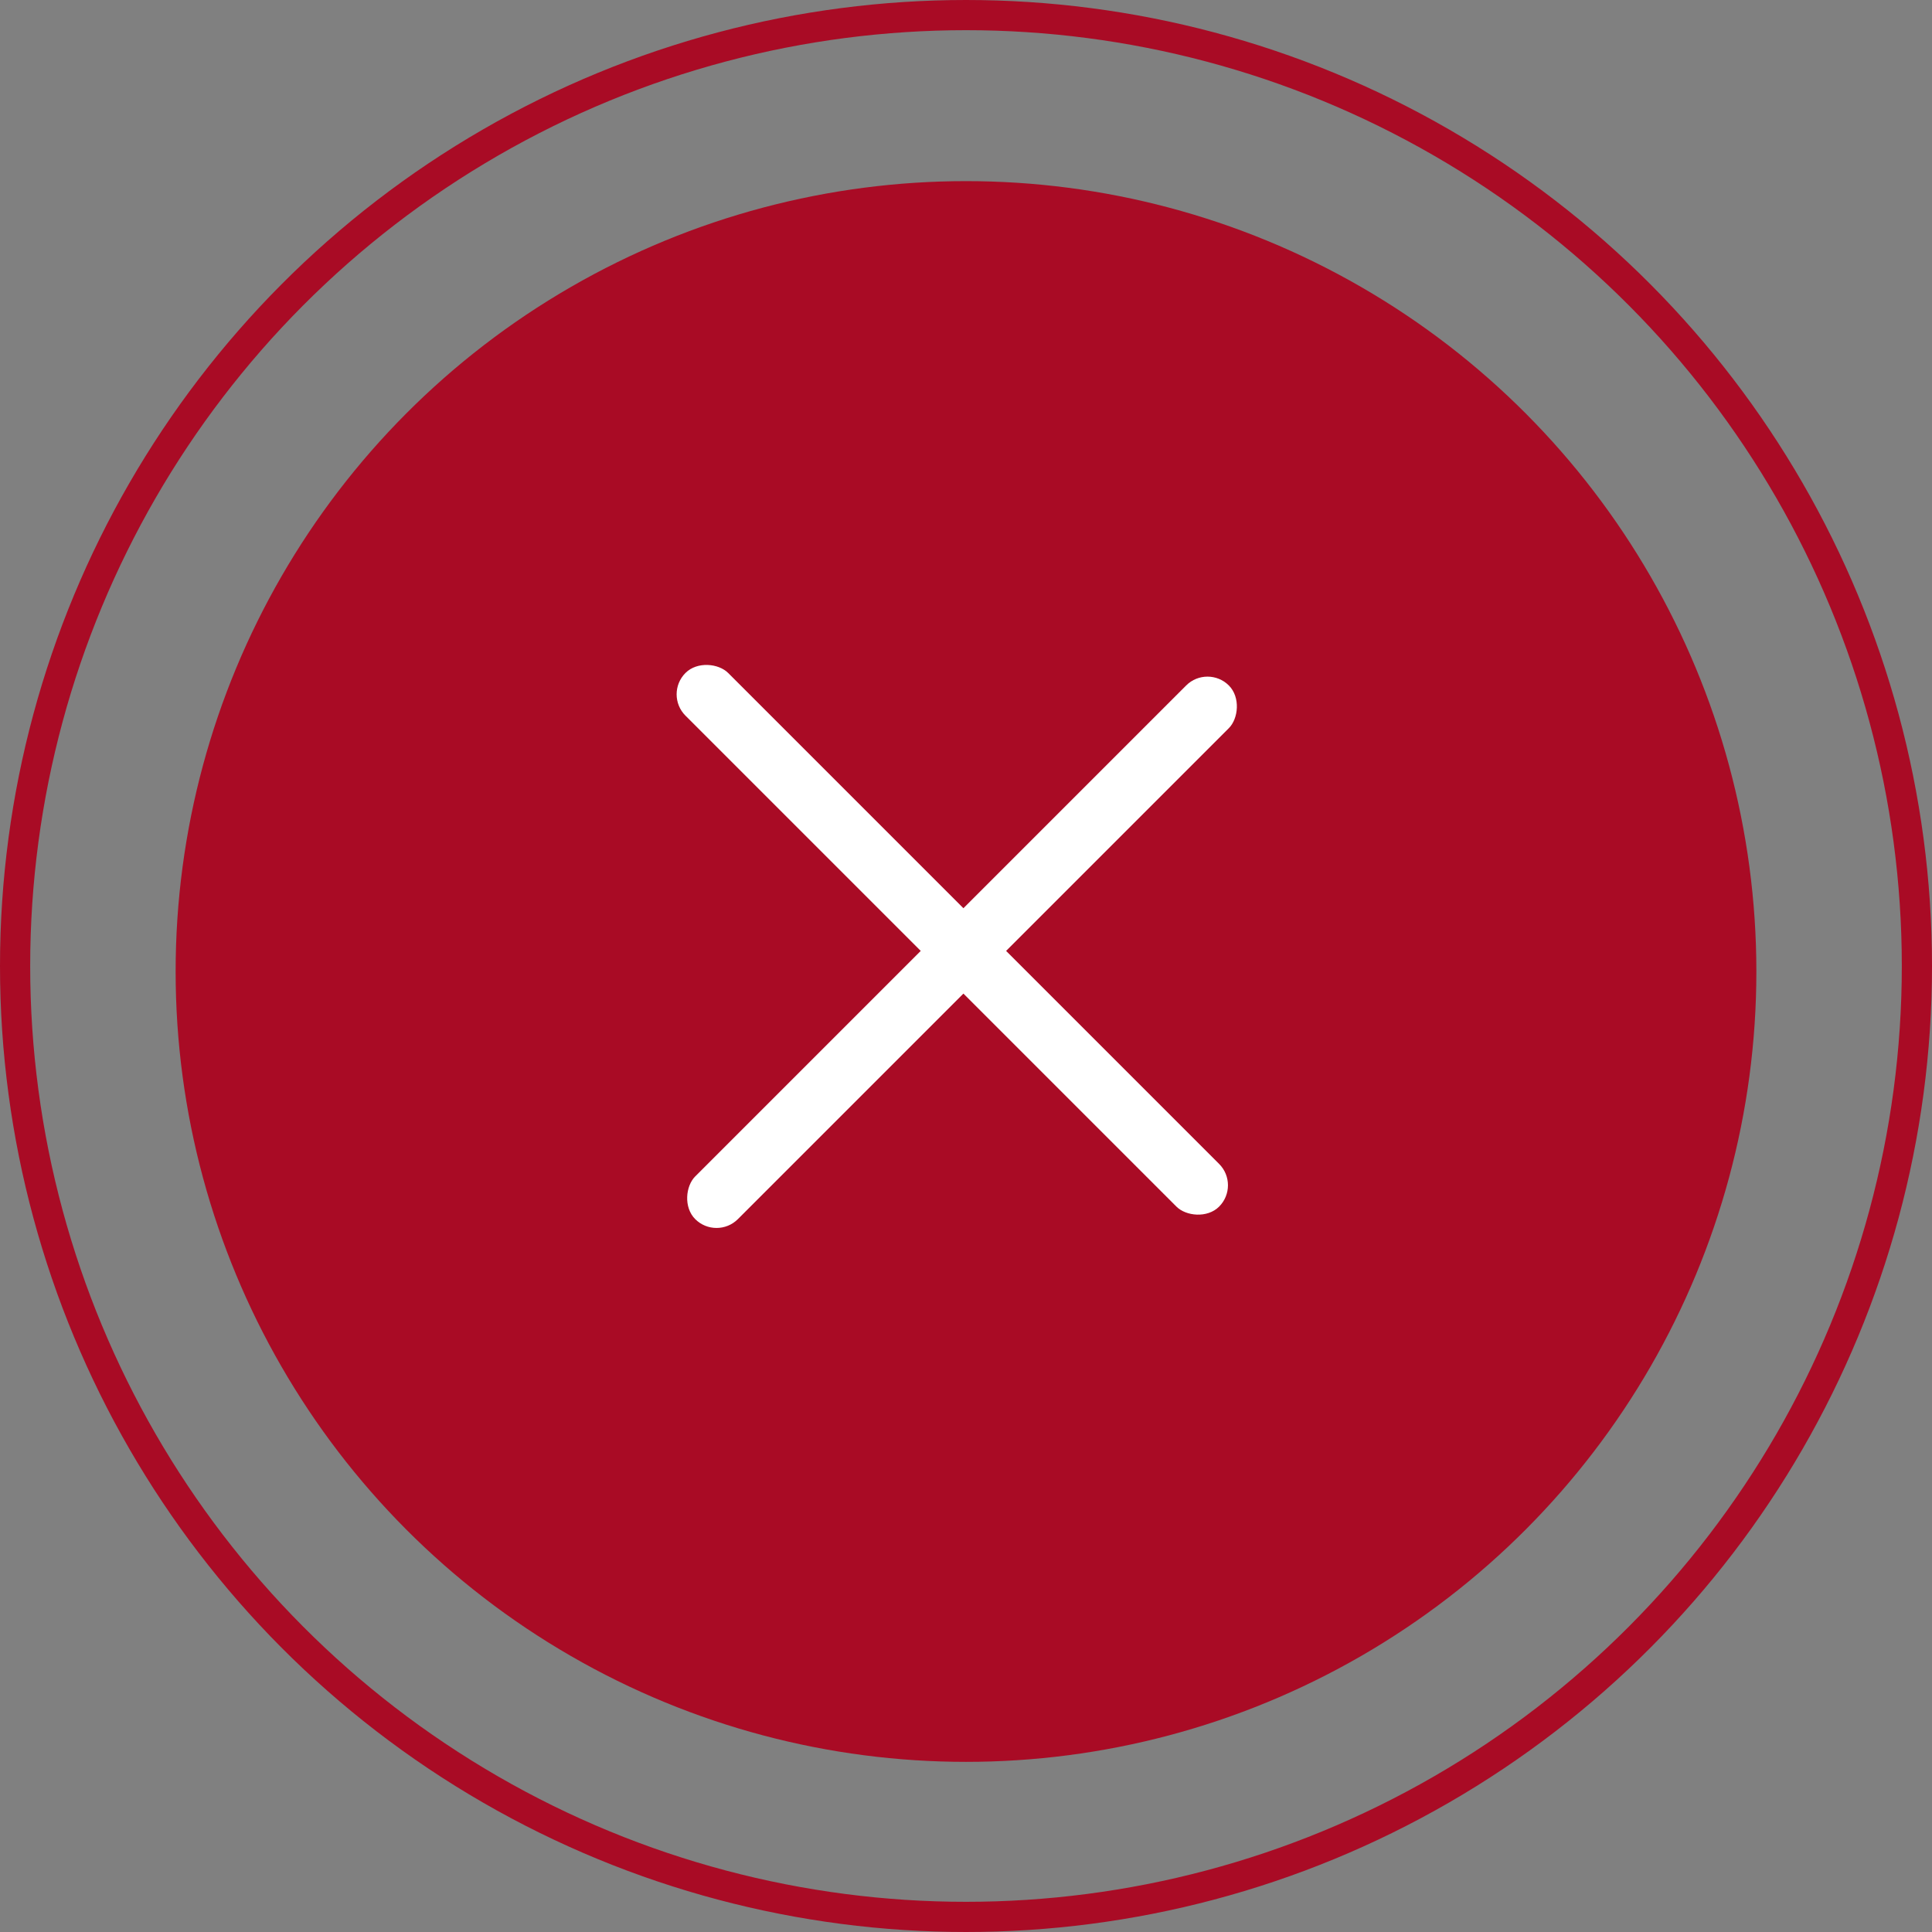 <svg width="64" height="64" viewBox="0 0 64 64" fill="none" xmlns="http://www.w3.org/2000/svg">
<rect x="0" y="0" width="64" height="64" fill="#808080" stroke="none"/>
<circle cx="32" cy="32.182" r="26.182" fill="#A90B25"/>
<circle cx="32" cy="32" r="31.5" stroke="#A90B25"/>
<rect x="22" y="23" width="2" height="25" rx="1" transform="rotate(-45 22 23)" fill="white"/>
<rect x="40" y="22" width="2" height="25" rx="1" transform="rotate(45 40 22)" fill="white"/>
</svg>

